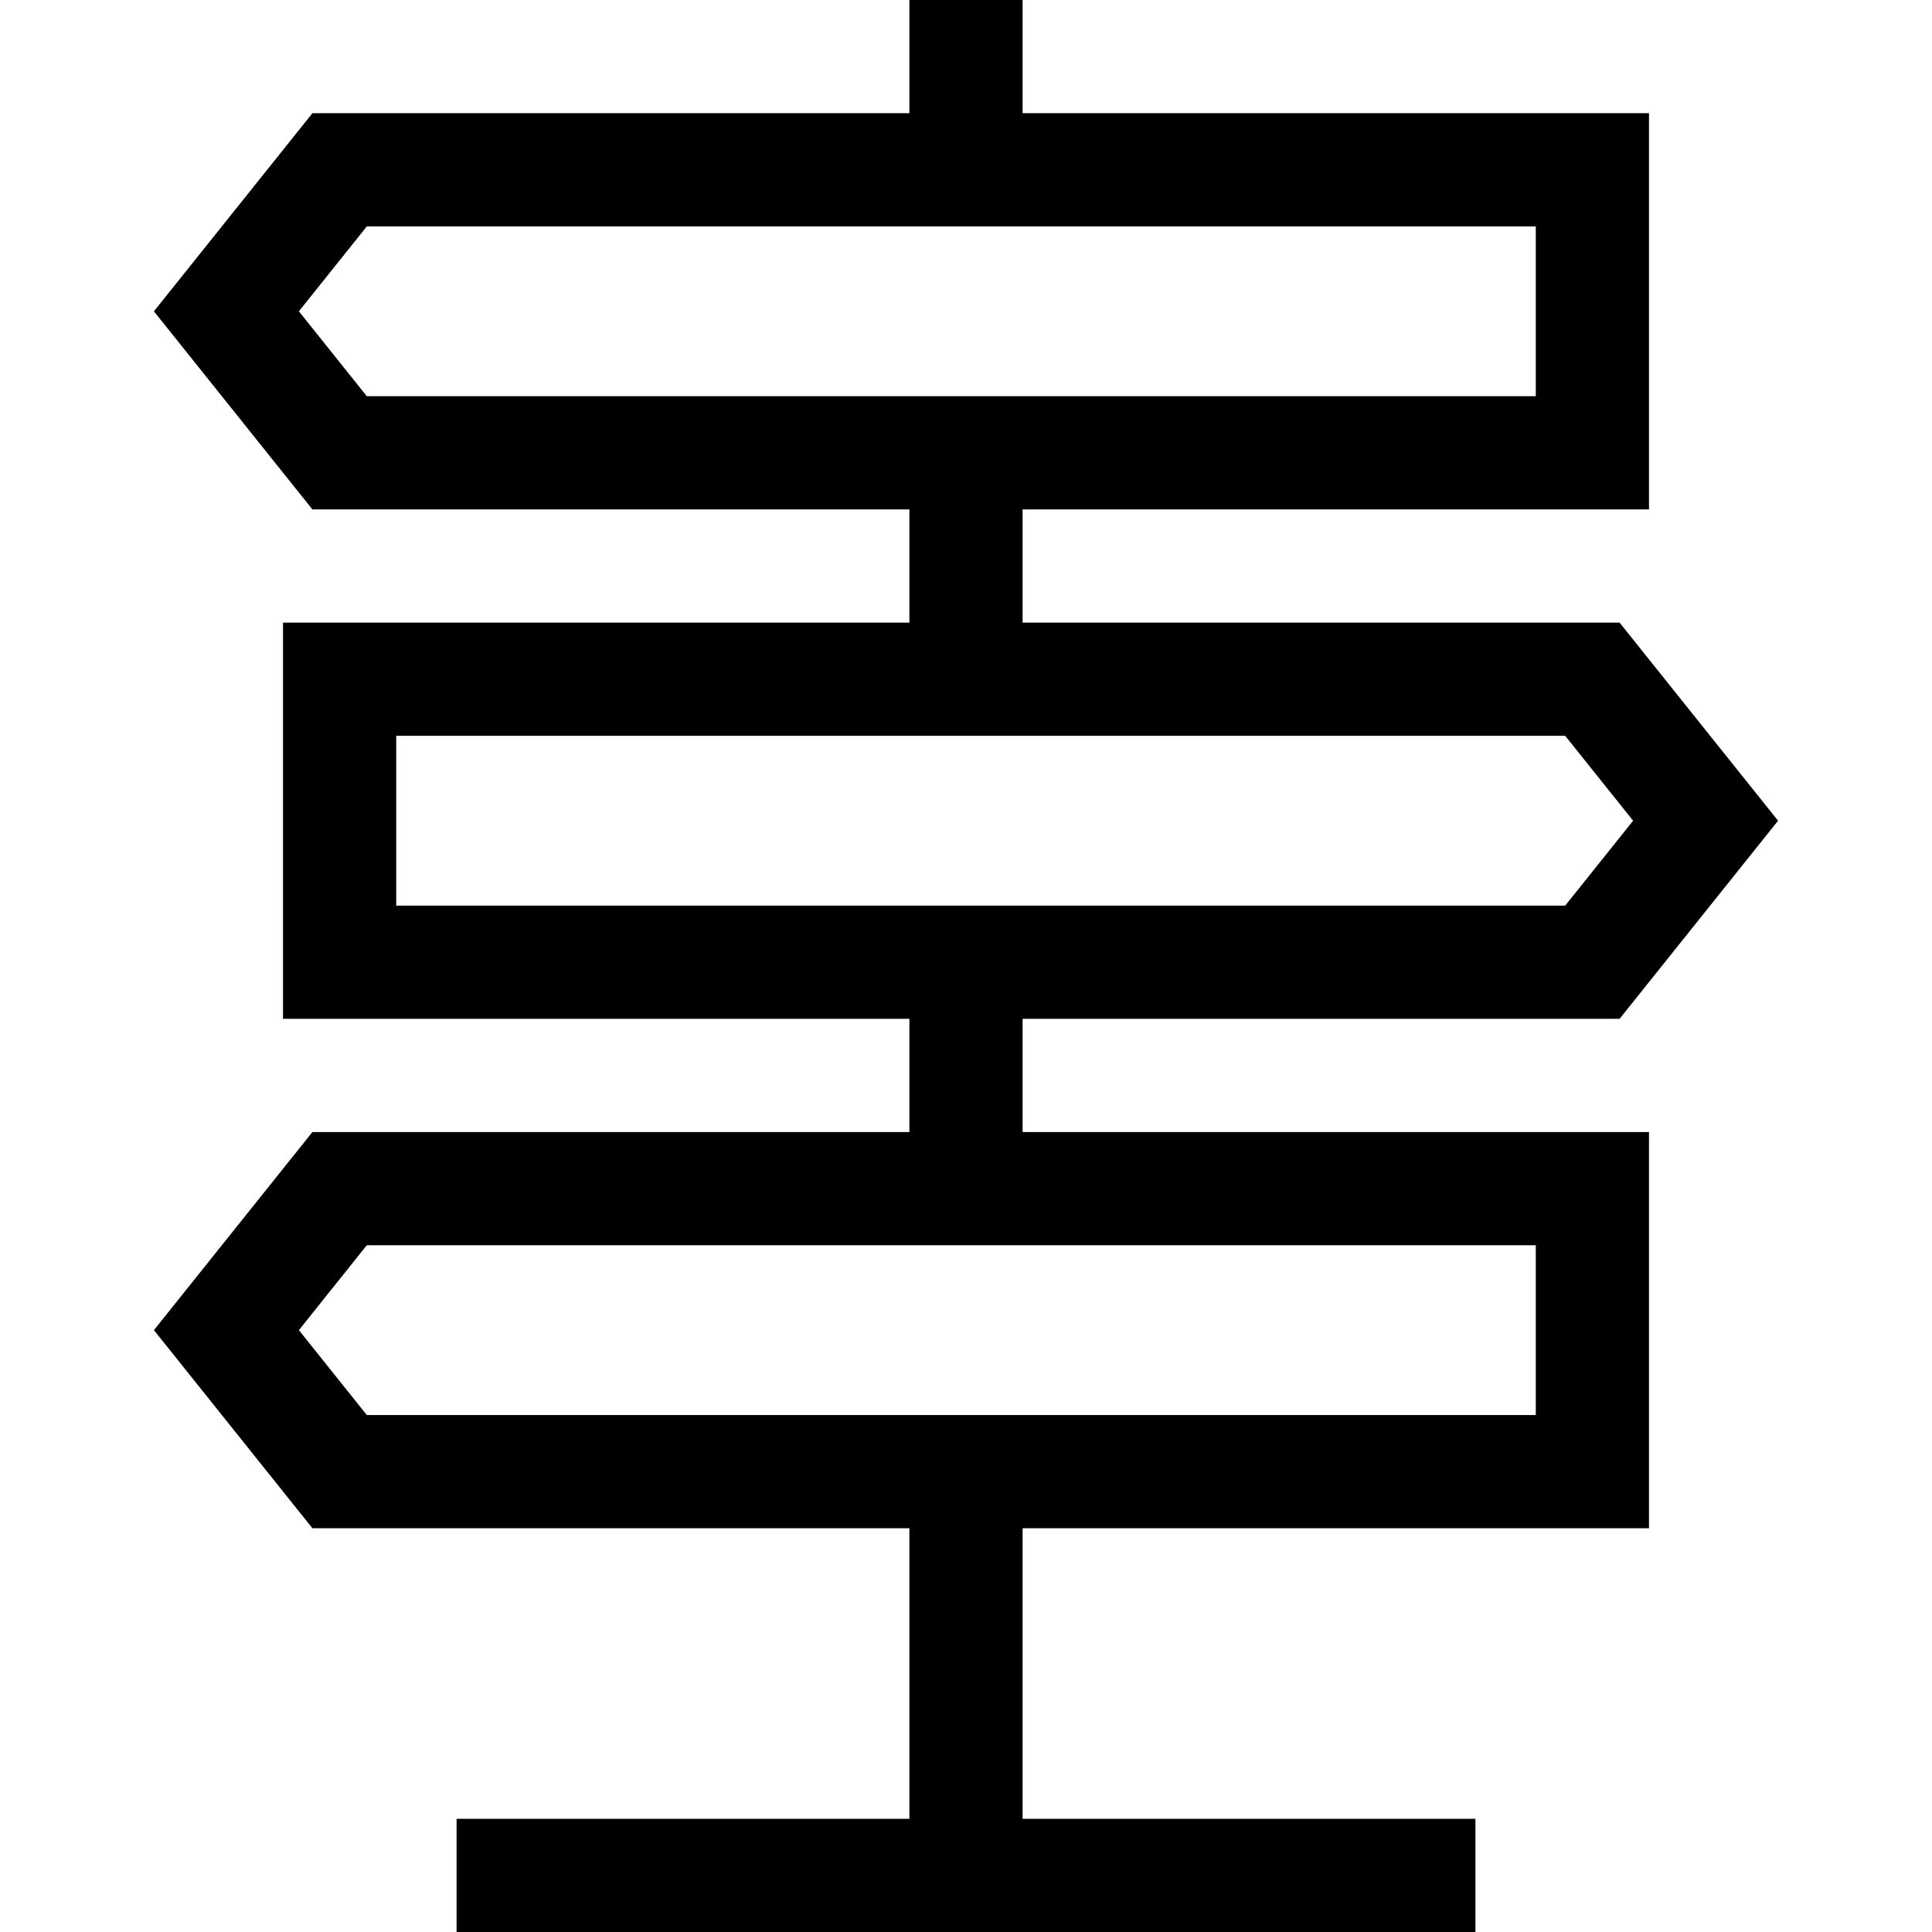 <svg id="Capa_1" enable-background="new 0 0 512 512" height="512" viewBox="0 0 512 512" width="512" xmlns="http://www.w3.org/2000/svg"><g><path d="m271 270h158.209l42-52.5-42-52.5h-158.209v-30h166v-105h-166v-30h-30v30h-158.209l-42 52.5 42 52.5h158.209v30h-166v105h166v30h-158.209l-42 52.5 42 52.5h158.209v77h-120v30h270v-30h-120v-77h166v-105h-166zm-191.791-187.5 18-22.5h309.791v45h-309.791zm25.791 112.5h309.791l18 22.5-18 22.5h-309.791zm302 180h-309.791l-18-22.5 18-22.5h309.791z"/></g></svg>